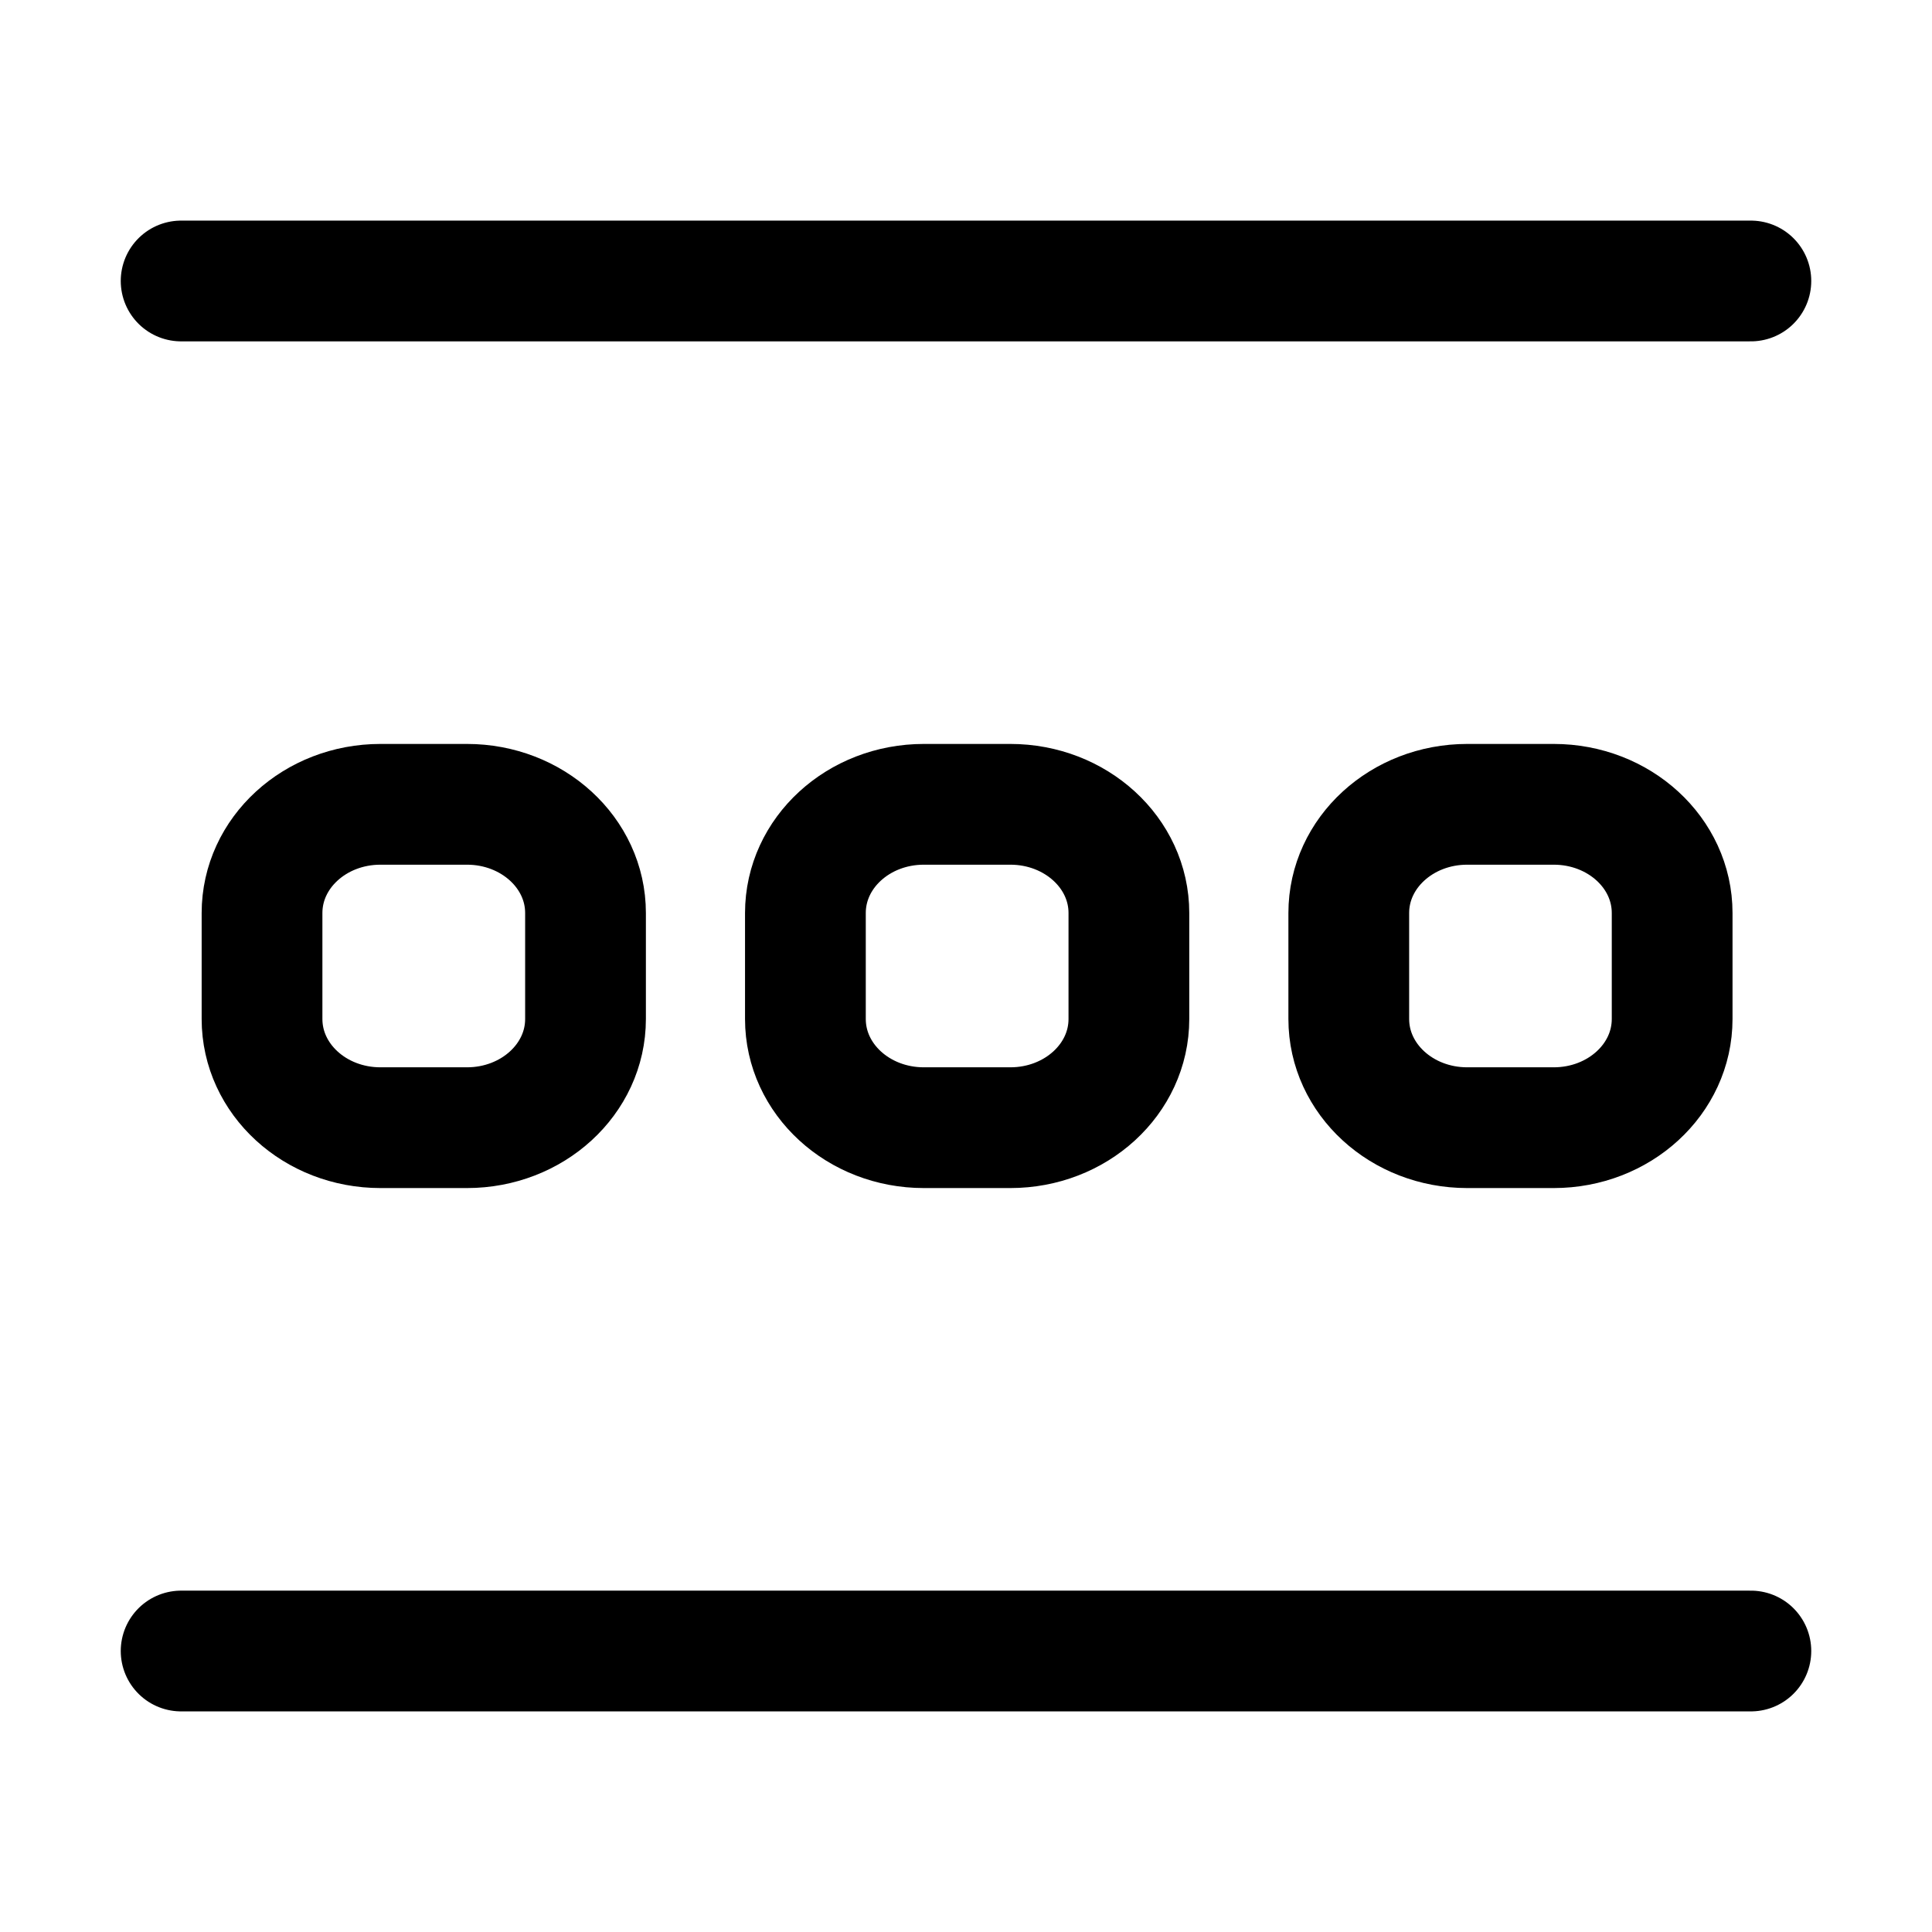 <svg
  width="16"
  height="16"
  viewBox="0 0 16 16"
  fill="none"
  xmlns="http://www.w3.org/2000/svg"
>
  <path
    d="M3.867 6.661H3.151C2.609 6.661 2.17 7.063 2.17 7.561V8.439C2.17 8.937 2.609 9.339 3.151 9.339H3.867C4.409 9.339 4.849 8.937 4.849 8.439V7.561C4.849 7.063 4.409 6.661 3.867 6.661Z"
    stroke="currentColor"
    stroke-linecap="round"
    stroke-linejoin="round"
  />
  <path
    d="M8.367 6.661H7.651C7.109 6.661 6.67 7.063 6.67 7.561V8.439C6.67 8.937 7.109 9.339 7.651 9.339H8.367C8.909 9.339 9.349 8.937 9.349 8.439V7.561C9.349 7.063 8.909 6.661 8.367 6.661Z"
    stroke="currentColor"
    stroke-linecap="round"
    stroke-linejoin="round"
  />
  <path
    d="M12.867 6.661H12.151C11.609 6.661 11.17 7.063 11.17 7.561V8.439C11.17 8.937 11.609 9.339 12.151 9.339H12.867C13.409 9.339 13.848 8.937 13.848 8.439V7.561C13.848 7.063 13.409 6.661 12.867 6.661Z"
    stroke="currentColor"
    stroke-linecap="round"
    stroke-linejoin="round"
  />
  <path
    d="M1.5 2.327L8 2.327L14.5 2.327"
    stroke="currentColor"
    stroke-linecap="round"
    stroke-linejoin="round"
  />
  <path
    d="M1.5 13.673L8 13.673L14.5 13.673"
    stroke="currentColor"
    stroke-linecap="round"
    stroke-linejoin="round"
  />
</svg>
